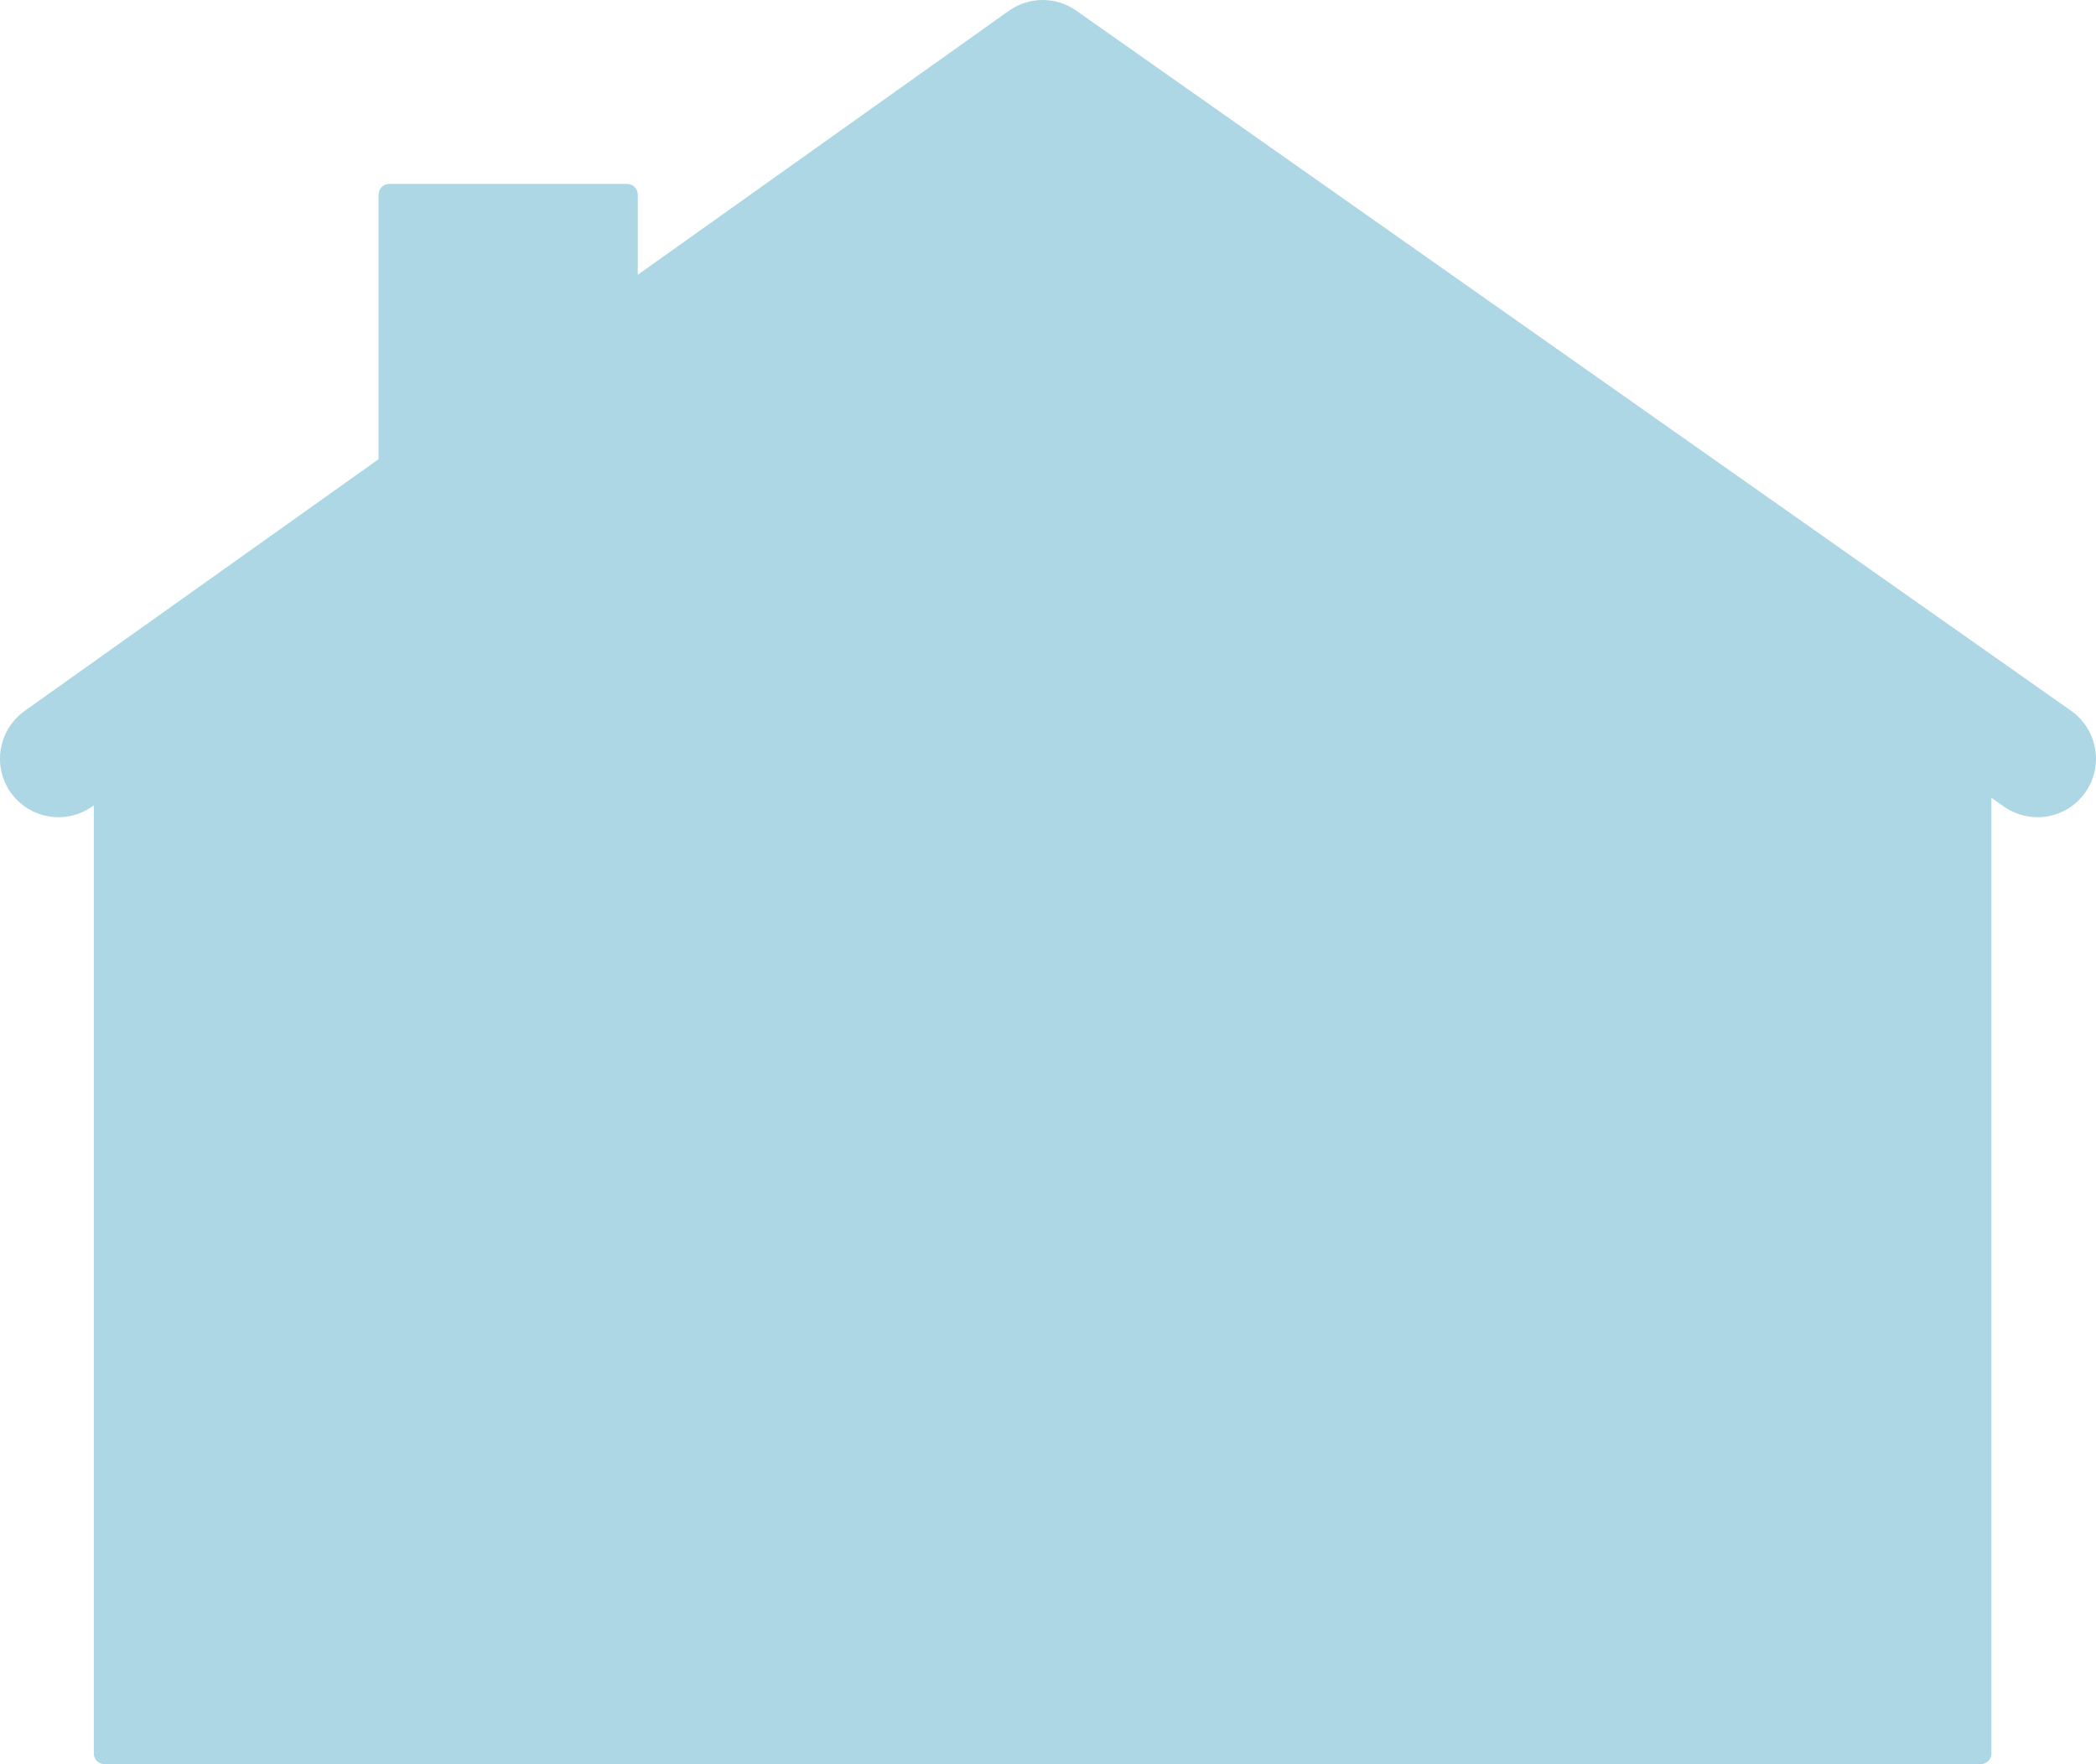 <?xml version="1.0" encoding="utf-8"?>
<!-- Generator: Adobe Illustrator 15.0.2, SVG Export Plug-In . SVG Version: 6.00 Build 0)  -->
<!DOCTYPE svg PUBLIC "-//W3C//DTD SVG 1.1//EN" "http://www.w3.org/Graphics/SVG/1.1/DTD/svg11.dtd">
<svg version="1.1" id="Lager_1" xmlns="http://www.w3.org/2000/svg" xmlns:xlink="http://www.w3.org/1999/xlink" x="0px" y="0px"
	 width="39.819px" height="33.515px" viewBox="0 0 39.819 33.515" enable-background="new 0 0 39.819 33.515" xml:space="preserve">
<path fill="#ADD7E4" stroke="#ADD7E4" stroke-width="0.404" stroke-linecap="round" stroke-linejoin="round" stroke-miterlimit="10" d="
	M39.231,13.669l-18.9-13.301c-0.313-0.222-0.734-0.222-1.051,0.004l-7.366,5.24V3.697h-4.52v5.131l-6.811,4.844
	c-0.407,0.291-0.505,0.859-0.214,1.269c0.292,0.409,0.858,0.506,1.271,0.213l0.345-0.244v18.402H37.63V14.768l0.556,0.39
	c0.159,0.111,0.342,0.165,0.521,0.165c0.286,0,0.567-0.134,0.745-0.386C39.74,14.525,39.641,13.958,39.231,13.669z"/>
</svg>
